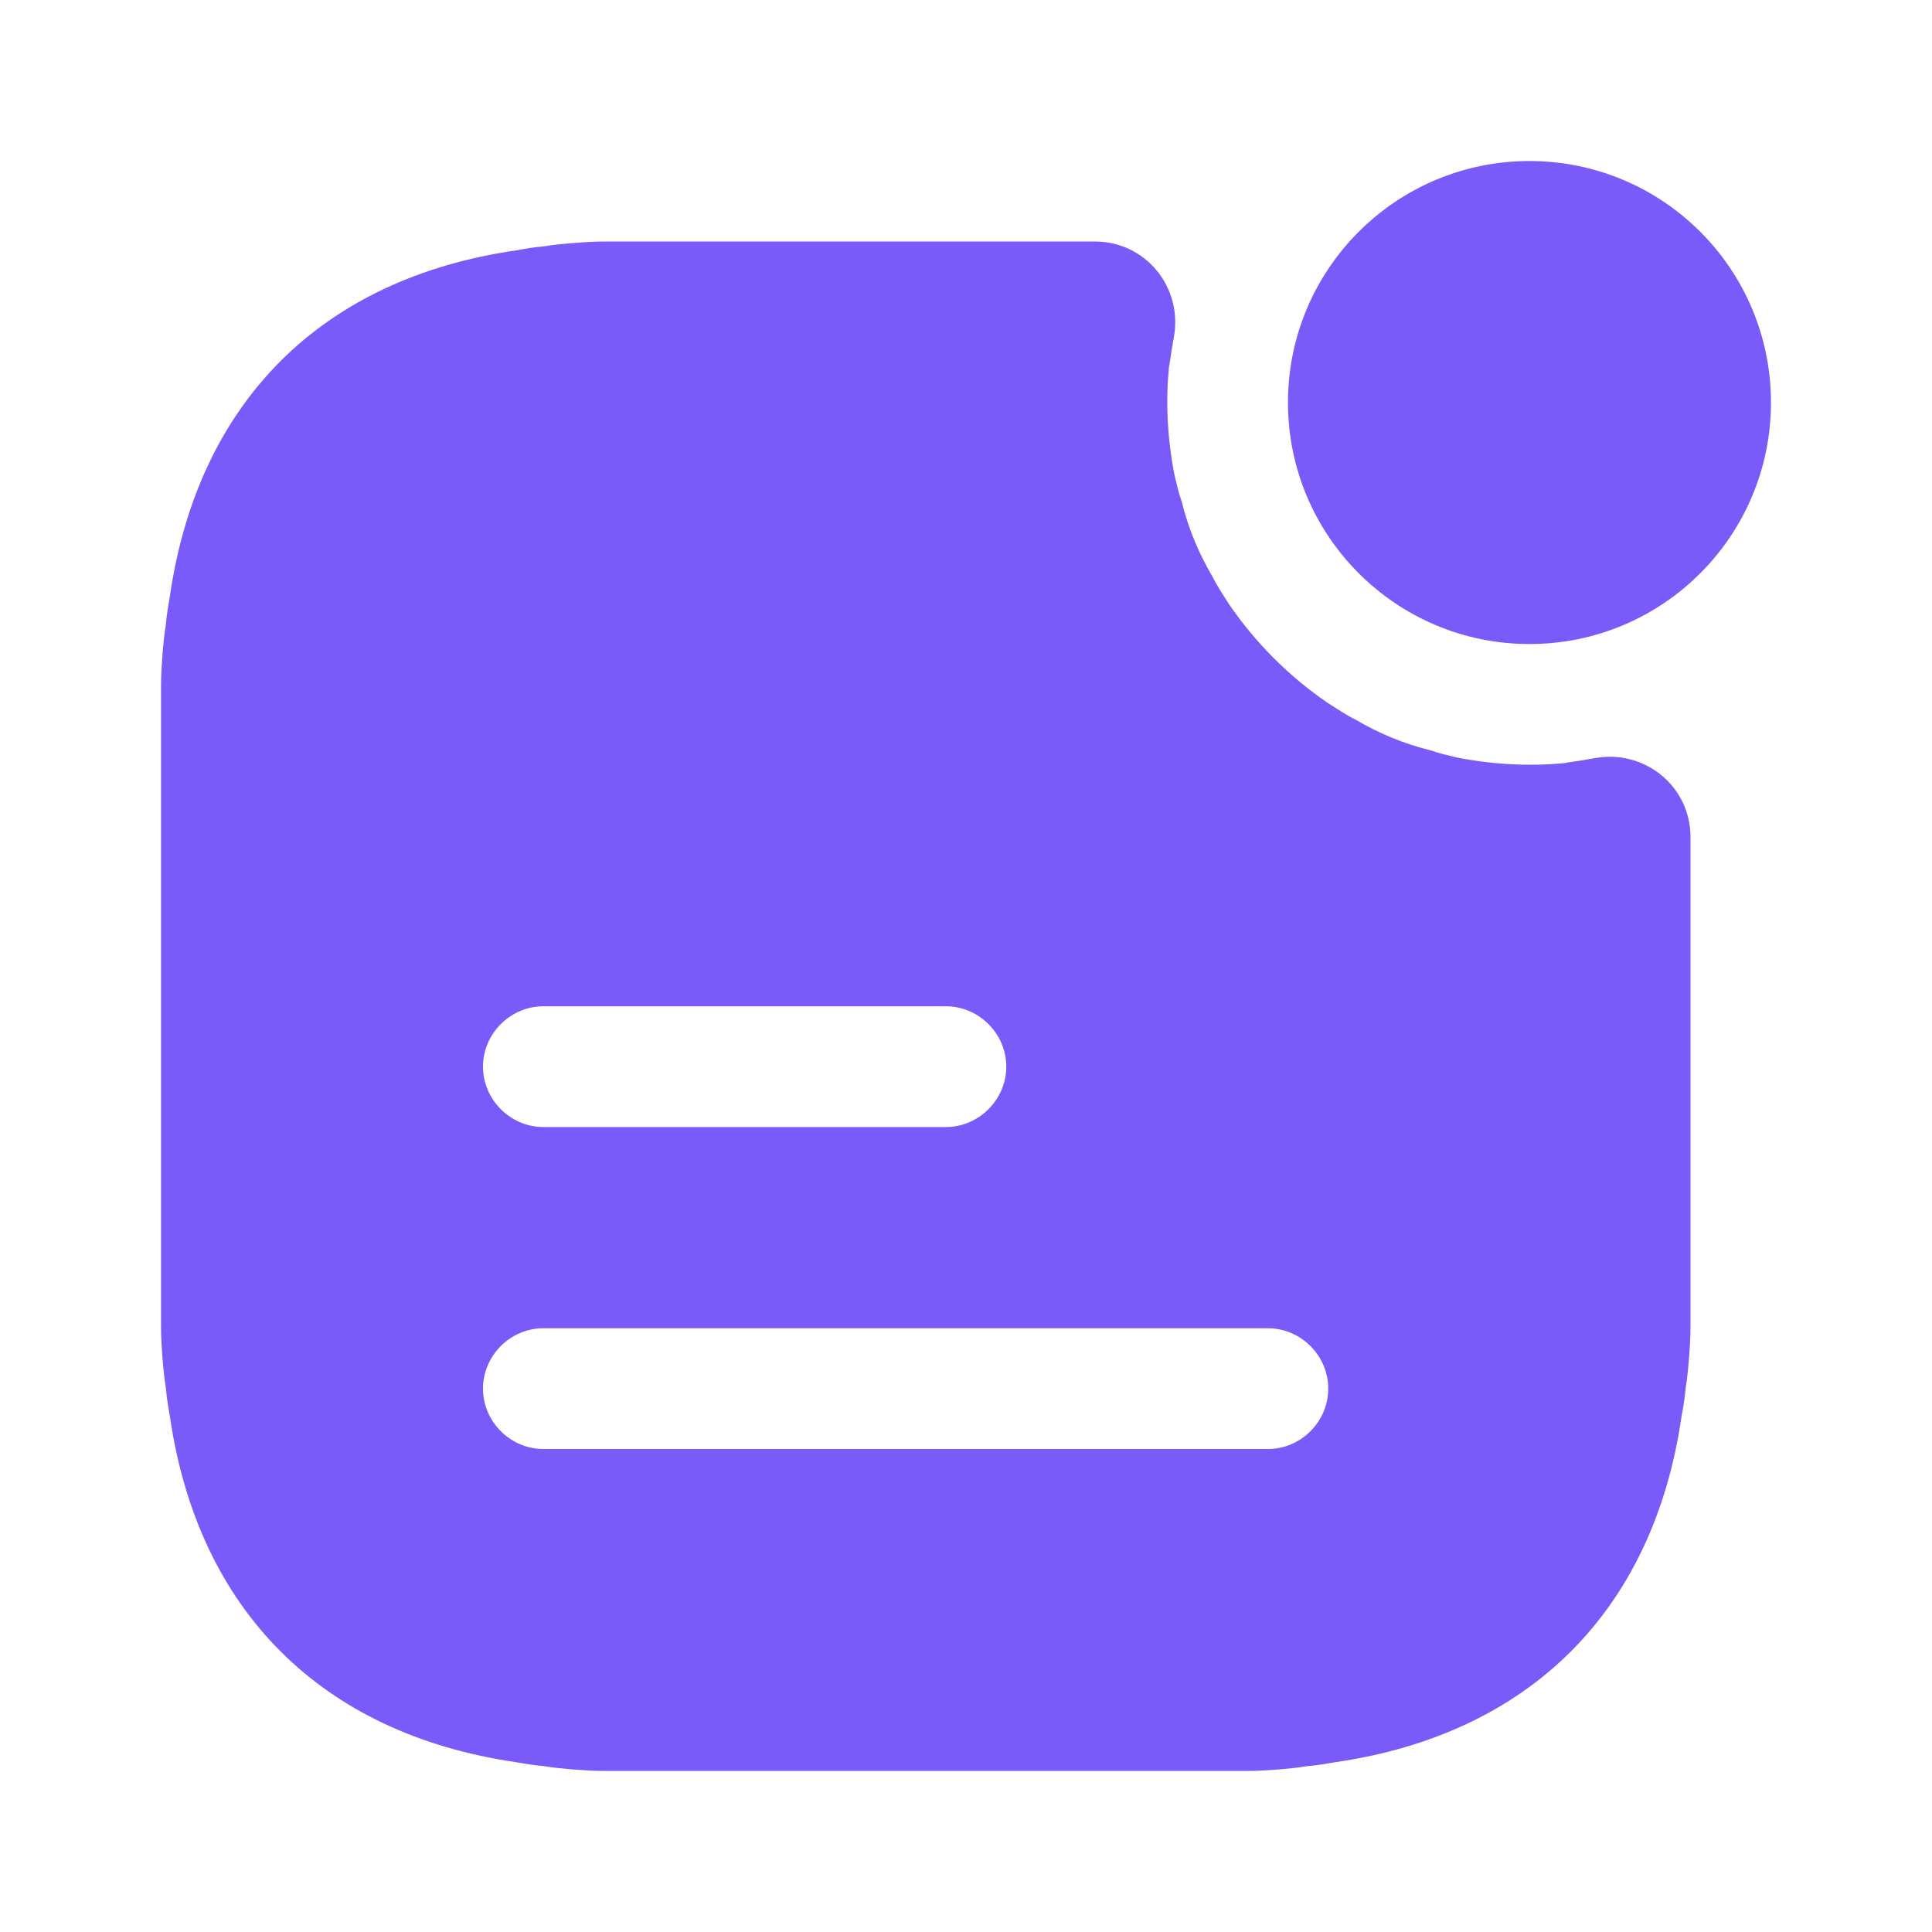 <svg width="20" height="20" viewBox="0 0 20 20" fill="none" xmlns="http://www.w3.org/2000/svg">
<path d="M15.833 6.667C17.214 6.667 18.333 5.547 18.333 4.167C18.333 2.786 17.214 1.667 15.833 1.667C14.453 1.667 13.333 2.786 13.333 4.167C13.333 5.547 14.453 6.667 15.833 6.667Z" fill="#7A5AF8"/>
<path d="M16.5 7.85C16.483 7.85 16.467 7.858 16.45 7.858C16.367 7.875 16.283 7.883 16.192 7.9C15.842 7.933 15.467 7.917 15.083 7.842C14.983 7.817 14.9 7.8 14.808 7.767C14.533 7.7 14.275 7.592 14.033 7.45C13.933 7.4 13.833 7.333 13.742 7.275C13.342 7 13 6.658 12.725 6.258C12.667 6.167 12.6 6.067 12.55 5.967C12.408 5.725 12.3 5.467 12.233 5.192C12.2 5.1 12.183 5.017 12.158 4.917C12.083 4.533 12.067 4.158 12.1 3.808C12.117 3.717 12.125 3.633 12.142 3.55C12.142 3.533 12.15 3.517 12.15 3.5C12.25 2.983 11.867 2.5 11.333 2.5H6.267C6.15 2.5 6.033 2.508 5.925 2.517C5.825 2.525 5.733 2.533 5.633 2.55C5.533 2.558 5.433 2.575 5.342 2.592C3.333 2.883 2.05 4.158 1.758 6.175C1.742 6.267 1.725 6.367 1.717 6.467C1.7 6.567 1.692 6.658 1.683 6.758C1.675 6.867 1.667 6.983 1.667 7.1V13.733C1.667 13.85 1.675 13.967 1.683 14.075C1.692 14.175 1.7 14.267 1.717 14.367C1.725 14.467 1.742 14.567 1.758 14.658C2.05 16.675 3.333 17.95 5.342 18.242C5.433 18.258 5.533 18.275 5.633 18.283C5.733 18.3 5.825 18.308 5.925 18.317C6.033 18.325 6.15 18.333 6.267 18.333H12.9C13.017 18.333 13.133 18.325 13.242 18.317C13.342 18.308 13.433 18.3 13.533 18.283C13.633 18.275 13.733 18.258 13.825 18.242C15.833 17.95 17.117 16.675 17.408 14.658C17.425 14.567 17.442 14.467 17.45 14.367C17.467 14.267 17.475 14.175 17.483 14.075C17.492 13.967 17.5 13.85 17.5 13.733V8.667C17.5 8.133 17.017 7.75 16.5 7.85ZM5.625 10.417H9.792C10.133 10.417 10.417 10.7 10.417 11.042C10.417 11.383 10.133 11.667 9.792 11.667H5.625C5.283 11.667 5 11.383 5 11.042C5 10.7 5.283 10.417 5.625 10.417ZM13.125 15H5.625C5.283 15 5 14.717 5 14.375C5 14.033 5.283 13.75 5.625 13.75H13.125C13.467 13.75 13.75 14.033 13.75 14.375C13.75 14.717 13.467 15 13.125 15Z" fill="#7A5AF8"/>
</svg>
